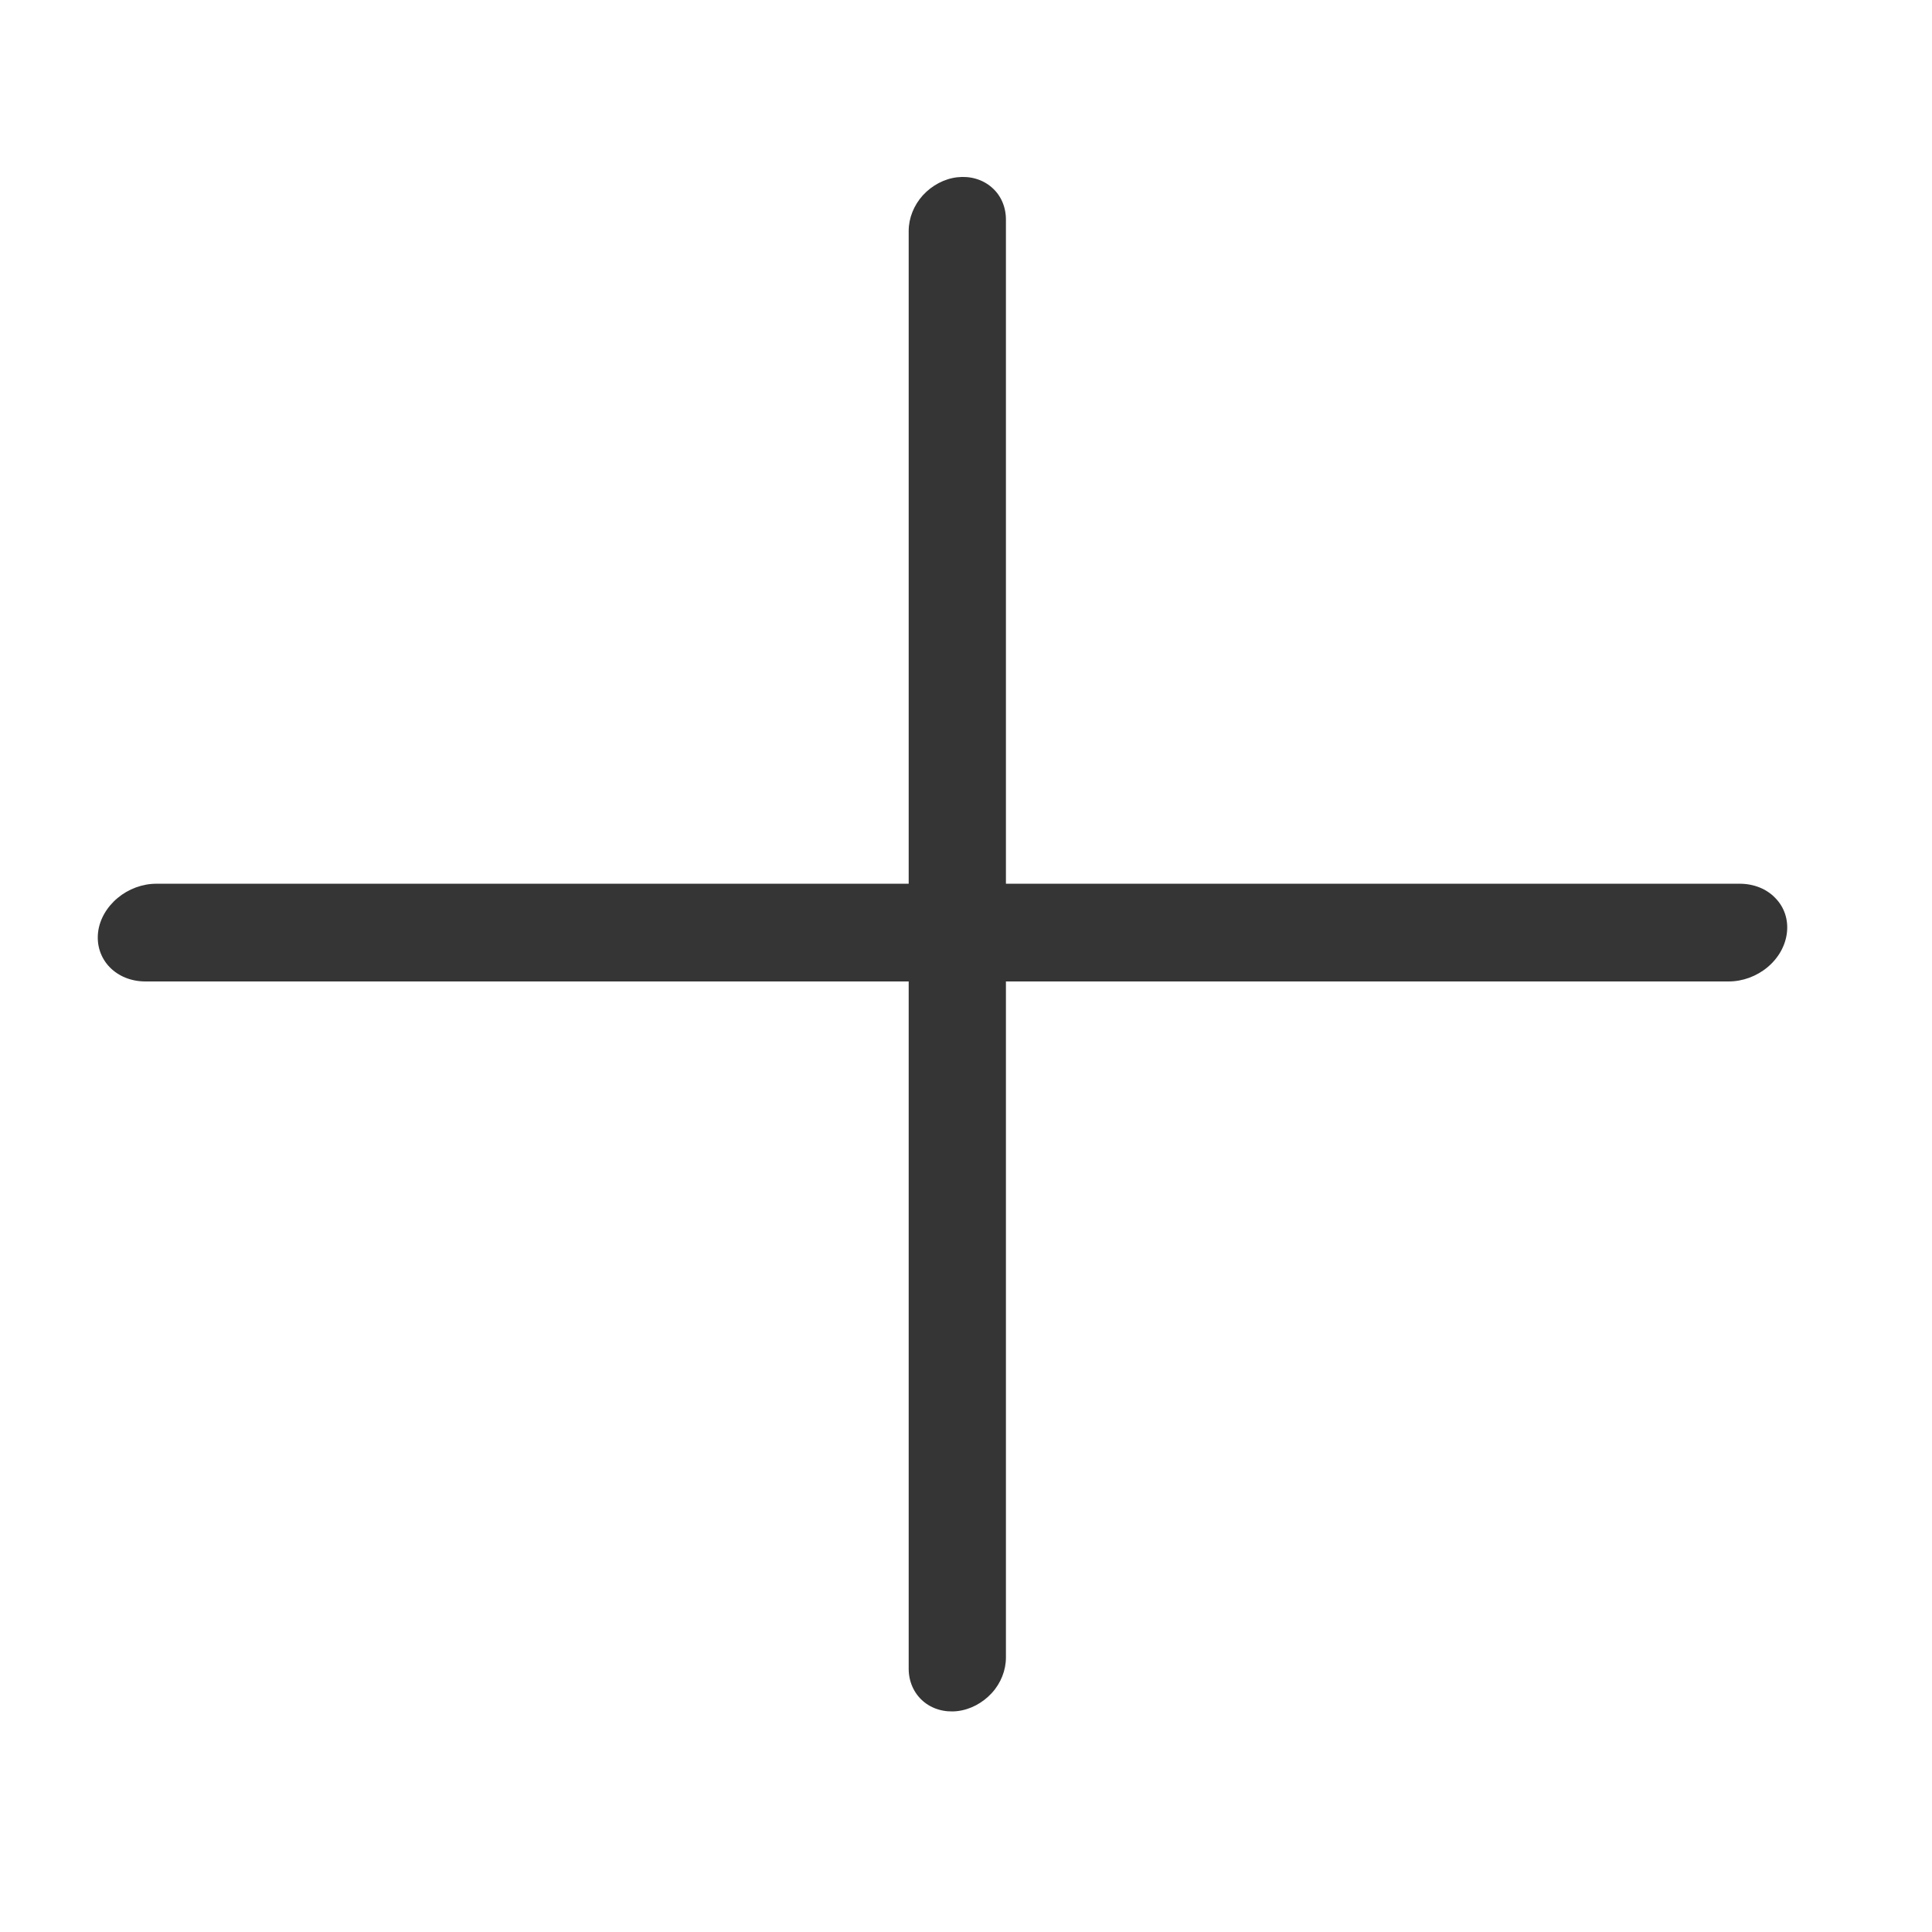 <svg width="12" height="12" viewBox="0 0 12 12" fill="none" xmlns="http://www.w3.org/2000/svg">
<path d="M10.737 6.096L0.903 6.096C0.816 6.096 0.736 6.064 0.681 6.007C0.626 5.95 0.6 5.873 0.609 5.792C0.618 5.712 0.662 5.635 0.73 5.578C0.798 5.521 0.885 5.489 0.971 5.489L10.806 5.489C10.893 5.489 10.973 5.521 11.027 5.578C11.083 5.635 11.108 5.712 11.099 5.792C11.09 5.873 11.047 5.95 10.979 6.007C10.911 6.064 10.824 6.096 10.737 6.096Z" fill="#353535"/>
<path d="M6.248 1.364L6.248 10.295C6.248 10.374 6.217 10.454 6.16 10.516C6.103 10.578 6.026 10.619 5.946 10.628C5.866 10.637 5.789 10.615 5.732 10.565C5.676 10.516 5.644 10.444 5.644 10.365L5.644 1.434C5.644 1.355 5.676 1.275 5.732 1.213C5.789 1.151 5.866 1.11 5.946 1.101C6.026 1.092 6.103 1.114 6.16 1.164C6.217 1.213 6.248 1.285 6.248 1.364Z" fill="#353535"/>
</svg>
